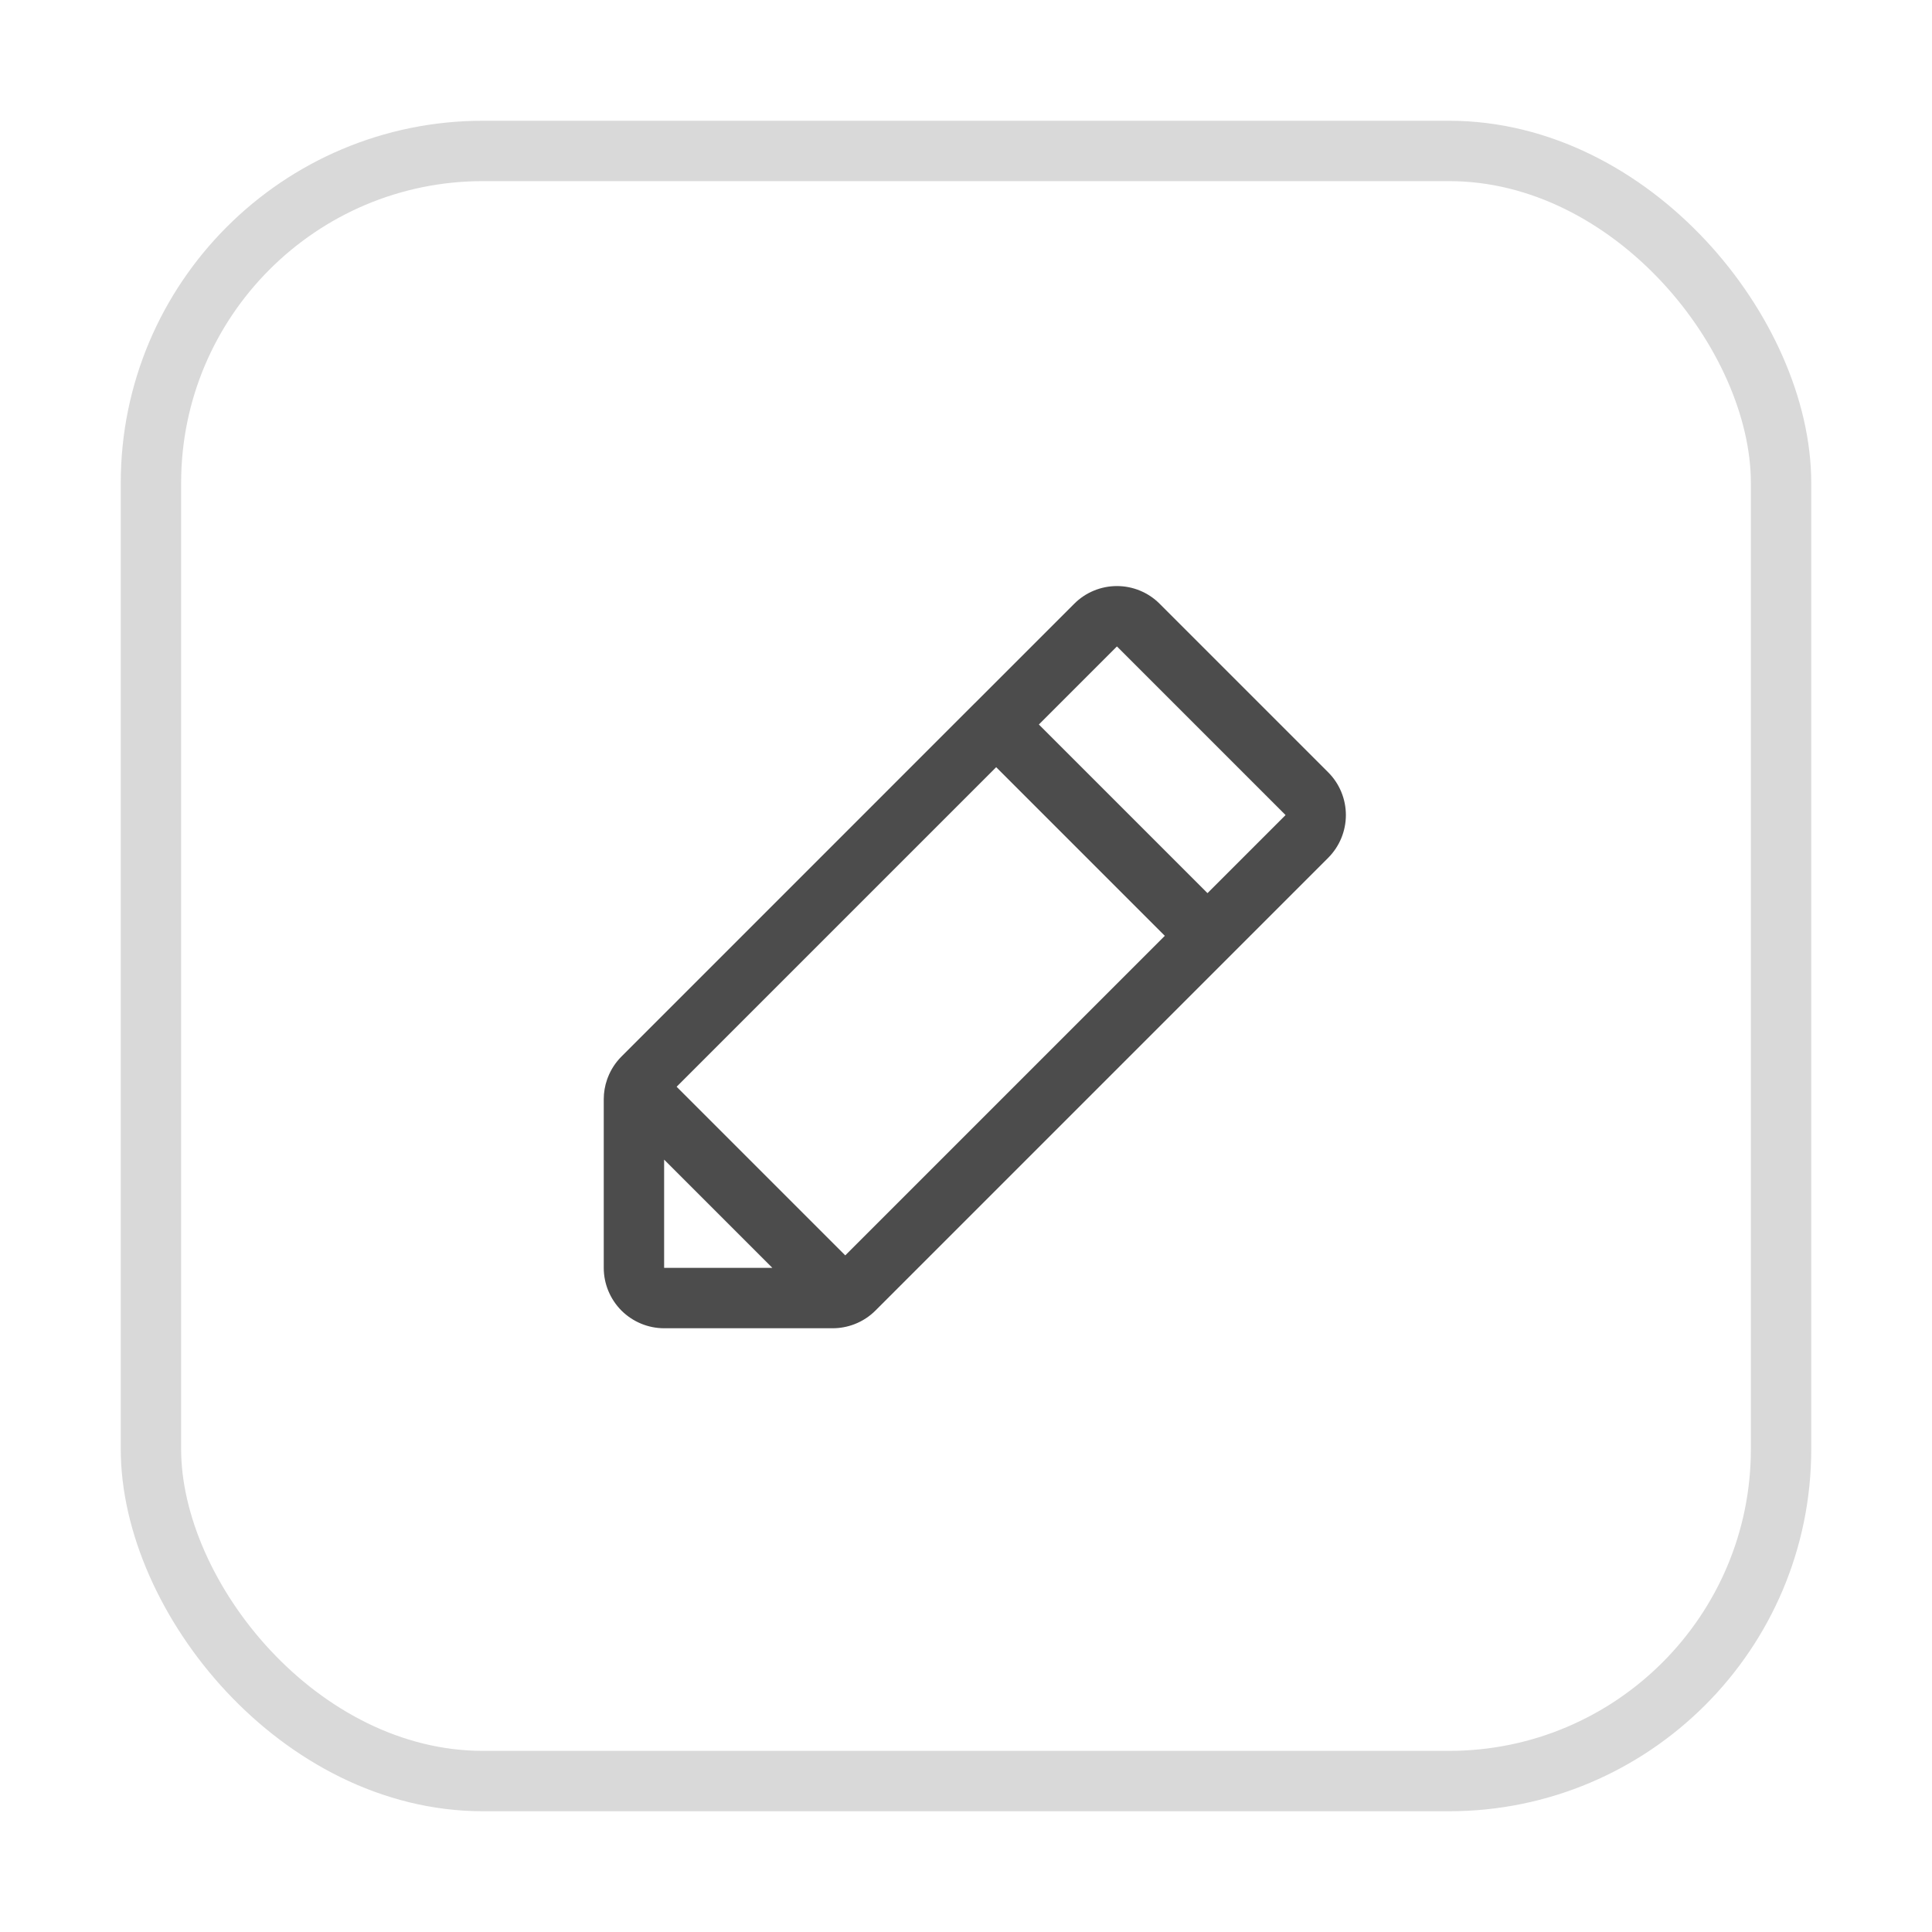 <svg width="32" height="32" viewBox="0 0 32 32" fill="none" xmlns="http://www.w3.org/2000/svg">
<g filter="url(#filter0_d_357_7708)">
<rect x="2" y="1" width="28" height="28" rx="6" fill="white"/>
<rect x="2.5" y="1.5" width="27" height="27" rx="5.5" stroke="#D9D9D9"/>
<rect width="16" height="16" transform="translate(8 7)" fill="white" fill-opacity="0.01"/>
<path d="M22 11.793L19.207 9C19.02 8.812 18.765 8.707 18.5 8.707C18.235 8.707 17.98 8.812 17.793 9L16.147 10.646L16.146 10.646L16.146 10.646L10.293 16.5C10.196 16.597 10.12 16.713 10.07 16.841C10.065 16.853 10.06 16.865 10.056 16.878C10.019 16.983 10 17.095 10 17.207V20C10 20.265 10.106 20.519 10.293 20.707C10.481 20.894 10.735 21 11 21H13.793C13.915 21 14.036 20.977 14.149 20.934C14.152 20.933 14.154 20.932 14.157 20.931C14.285 20.881 14.402 20.805 14.5 20.707L22 13.207C22.187 13.019 22.292 12.765 22.292 12.5C22.292 12.235 22.187 11.98 22 11.793ZM11 18.207L12.793 20H11V18.207ZM14 19.793L11.207 17L16.5 11.707L19.293 14.5L14 19.793ZM20 13.793L17.207 11L18.5 9.707L21.293 12.5L20 13.793Z" fill="#4C4C4C"/>
</g>
<defs>
<filter id="filter0_d_357_7708" x="0" y="0" width="32" height="32" filterUnits="userSpaceOnUse" color-interpolation-filters="sRGB">
<feFlood flood-opacity="0" result="BackgroundImageFix"/>
<feColorMatrix in="SourceAlpha" type="matrix" values="0 0 0 0 0 0 0 0 0 0 0 0 0 0 0 0 0 0 127 0" result="hardAlpha"/>
<feOffset dy="1"/>
<feGaussianBlur stdDeviation="1"/>
<feComposite in2="hardAlpha" operator="out"/>
<feColorMatrix type="matrix" values="0 0 0 0 0.102 0 0 0 0 0.098 0 0 0 0 0.098 0 0 0 0.05 0"/>
<feBlend mode="normal" in2="BackgroundImageFix" result="effect1_dropShadow_357_7708"/>
<feBlend mode="normal" in="SourceGraphic" in2="effect1_dropShadow_357_7708" result="shape"/>
</filter>
</defs>
</svg>
